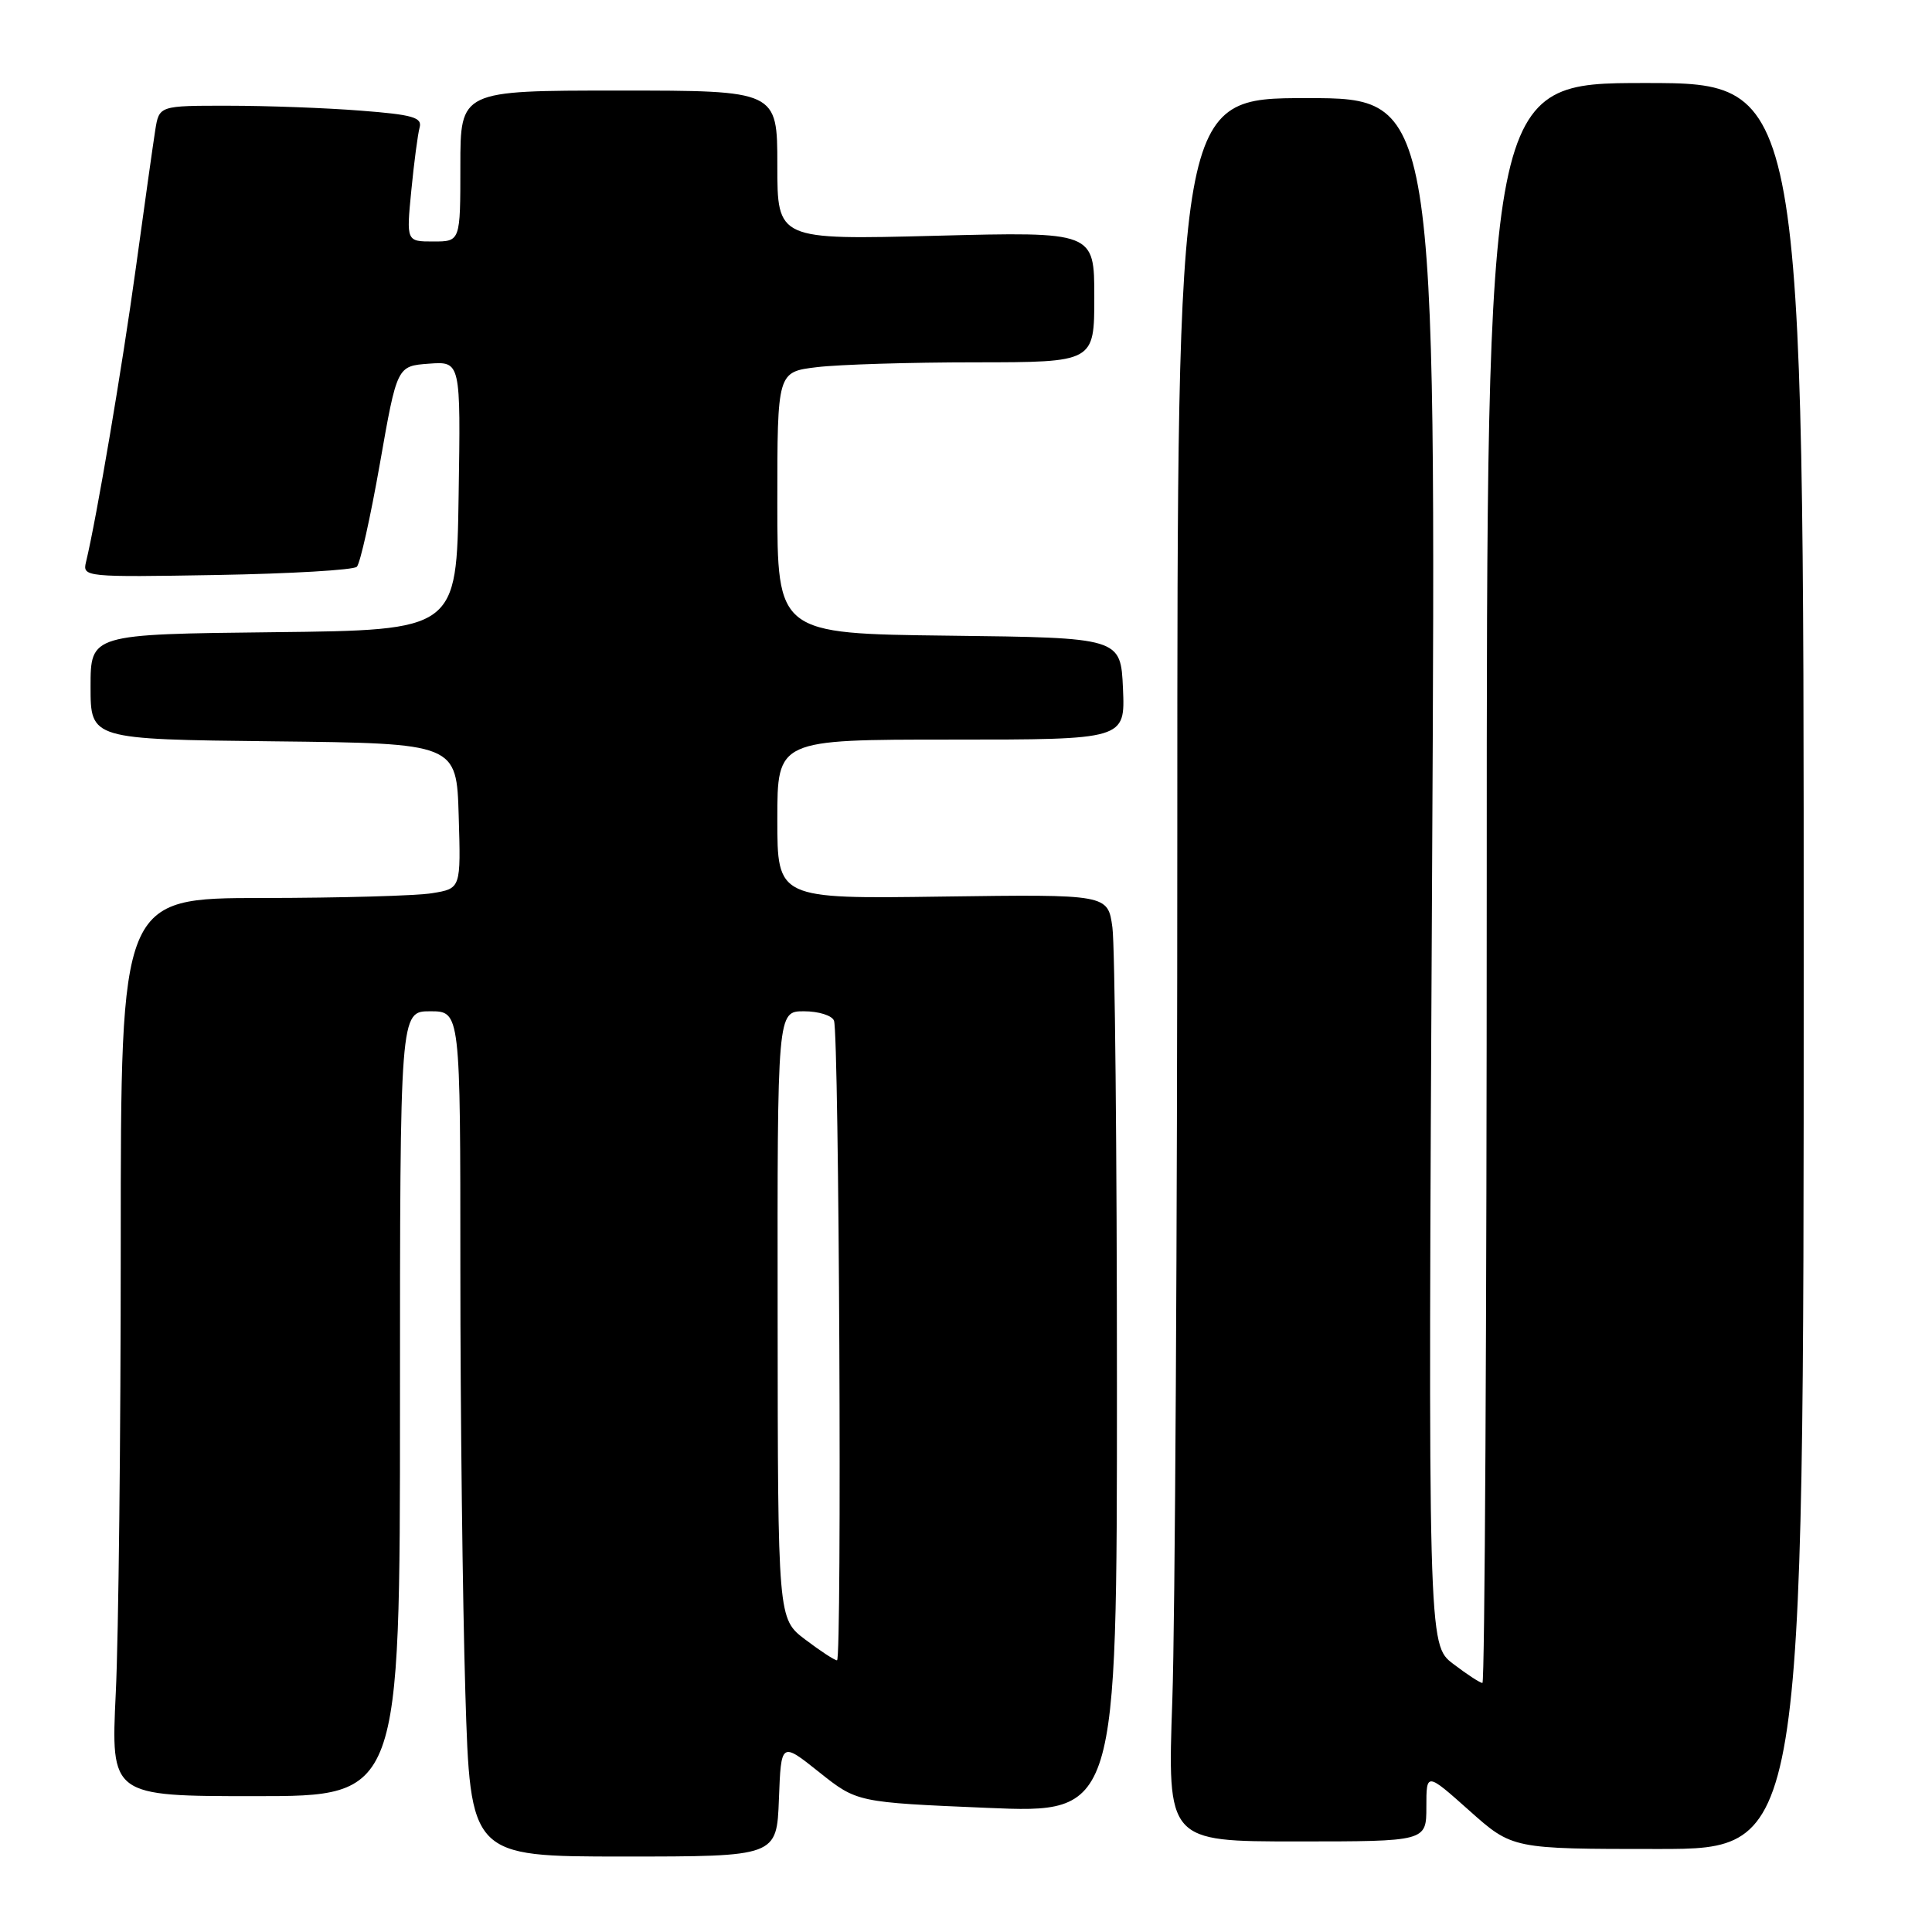 <?xml version="1.0" encoding="UTF-8" standalone="no"?>
<!DOCTYPE svg PUBLIC "-//W3C//DTD SVG 1.1//EN" "http://www.w3.org/Graphics/SVG/1.1/DTD/svg11.dtd" >
<svg xmlns="http://www.w3.org/2000/svg" xmlns:xlink="http://www.w3.org/1999/xlink" version="1.1" viewBox="0 0 256 256">
 <g >
 <path fill="currentColor"
d=" M 103.21 238.40 C 103.50 230.80 103.50 230.80 108.53 234.81 C 113.56 238.82 113.56 238.82 130.78 239.55 C 148.00 240.28 148.00 240.28 148.00 183.78 C 148.00 152.70 147.73 125.30 147.40 122.89 C 146.80 118.50 146.80 118.50 124.90 118.80 C 103.00 119.11 103.00 119.11 103.00 108.55 C 103.00 98.00 103.00 98.00 126.05 98.00 C 149.09 98.00 149.09 98.00 148.80 91.25 C 148.50 84.50 148.50 84.50 125.75 84.23 C 103.00 83.96 103.00 83.96 103.00 66.62 C 103.00 49.28 103.00 49.28 108.25 48.65 C 111.14 48.30 120.59 48.01 129.25 48.01 C 145.00 48.00 145.00 48.00 145.00 39.35 C 145.00 30.70 145.00 30.70 124.00 31.24 C 103.00 31.78 103.00 31.78 103.00 21.89 C 103.00 12.00 103.00 12.00 82.00 12.00 C 61.00 12.00 61.00 12.00 61.00 22.00 C 61.00 32.00 61.00 32.00 57.42 32.00 C 53.84 32.00 53.84 32.00 54.50 25.25 C 54.86 21.54 55.36 17.78 55.60 16.90 C 55.97 15.56 54.69 15.19 47.77 14.66 C 43.22 14.30 35.36 14.01 30.30 14.01 C 21.09 14.00 21.09 14.00 20.57 17.25 C 20.29 19.04 19.13 27.25 18.00 35.50 C 16.19 48.66 12.81 68.61 11.39 74.50 C 10.92 76.45 11.33 76.49 28.70 76.19 C 38.49 76.02 46.85 75.53 47.28 75.10 C 47.72 74.68 49.09 68.52 50.34 61.42 C 52.61 48.50 52.61 48.50 56.83 48.19 C 61.05 47.88 61.05 47.88 60.77 65.69 C 60.50 83.50 60.50 83.50 36.25 83.77 C 12.00 84.04 12.00 84.04 12.00 91.00 C 12.00 97.96 12.00 97.96 36.25 98.23 C 60.50 98.50 60.50 98.50 60.78 108.11 C 61.07 117.73 61.07 117.73 57.28 118.35 C 55.20 118.70 45.06 118.98 34.75 118.99 C 16.00 119.00 16.00 119.00 16.00 164.84 C 16.00 190.05 15.71 216.83 15.34 224.34 C 14.69 238.00 14.69 238.00 33.84 238.00 C 53.00 238.00 53.00 238.00 53.00 186.00 C 53.00 134.00 53.00 134.00 57.00 134.00 C 61.00 134.00 61.00 134.00 61.00 168.25 C 61.00 187.09 61.30 212.29 61.66 224.25 C 62.32 246.00 62.32 246.00 82.62 246.00 C 102.92 246.00 102.92 246.00 103.21 238.40 Z  M 239.00 128.00 C 239.00 11.00 239.00 11.00 218.00 11.00 C 197.00 11.00 197.00 11.00 197.00 117.00 C 197.00 175.30 196.74 223.00 196.43 223.00 C 196.12 223.00 194.37 221.86 192.54 220.46 C 189.22 217.93 189.22 217.93 189.76 115.46 C 190.30 13.00 190.30 13.00 173.15 13.00 C 156.00 13.00 156.00 13.00 156.00 109.75 C 156.00 162.96 155.70 214.94 155.34 225.25 C 154.68 244.00 154.68 244.00 171.84 244.00 C 189.00 244.00 189.00 244.00 189.00 239.42 C 189.00 234.84 189.00 234.84 194.70 239.92 C 200.40 245.00 200.40 245.00 219.70 245.00 C 239.00 245.00 239.00 245.00 239.00 128.00 Z  M 106.70 217.25 C 103.07 214.50 103.07 214.50 103.04 174.25 C 103.00 134.00 103.00 134.00 106.53 134.00 C 108.47 134.00 110.26 134.56 110.51 135.25 C 111.19 137.16 111.58 220.00 110.91 220.00 C 110.59 220.00 108.69 218.76 106.70 217.25 Z "/>
</g>
</svg>